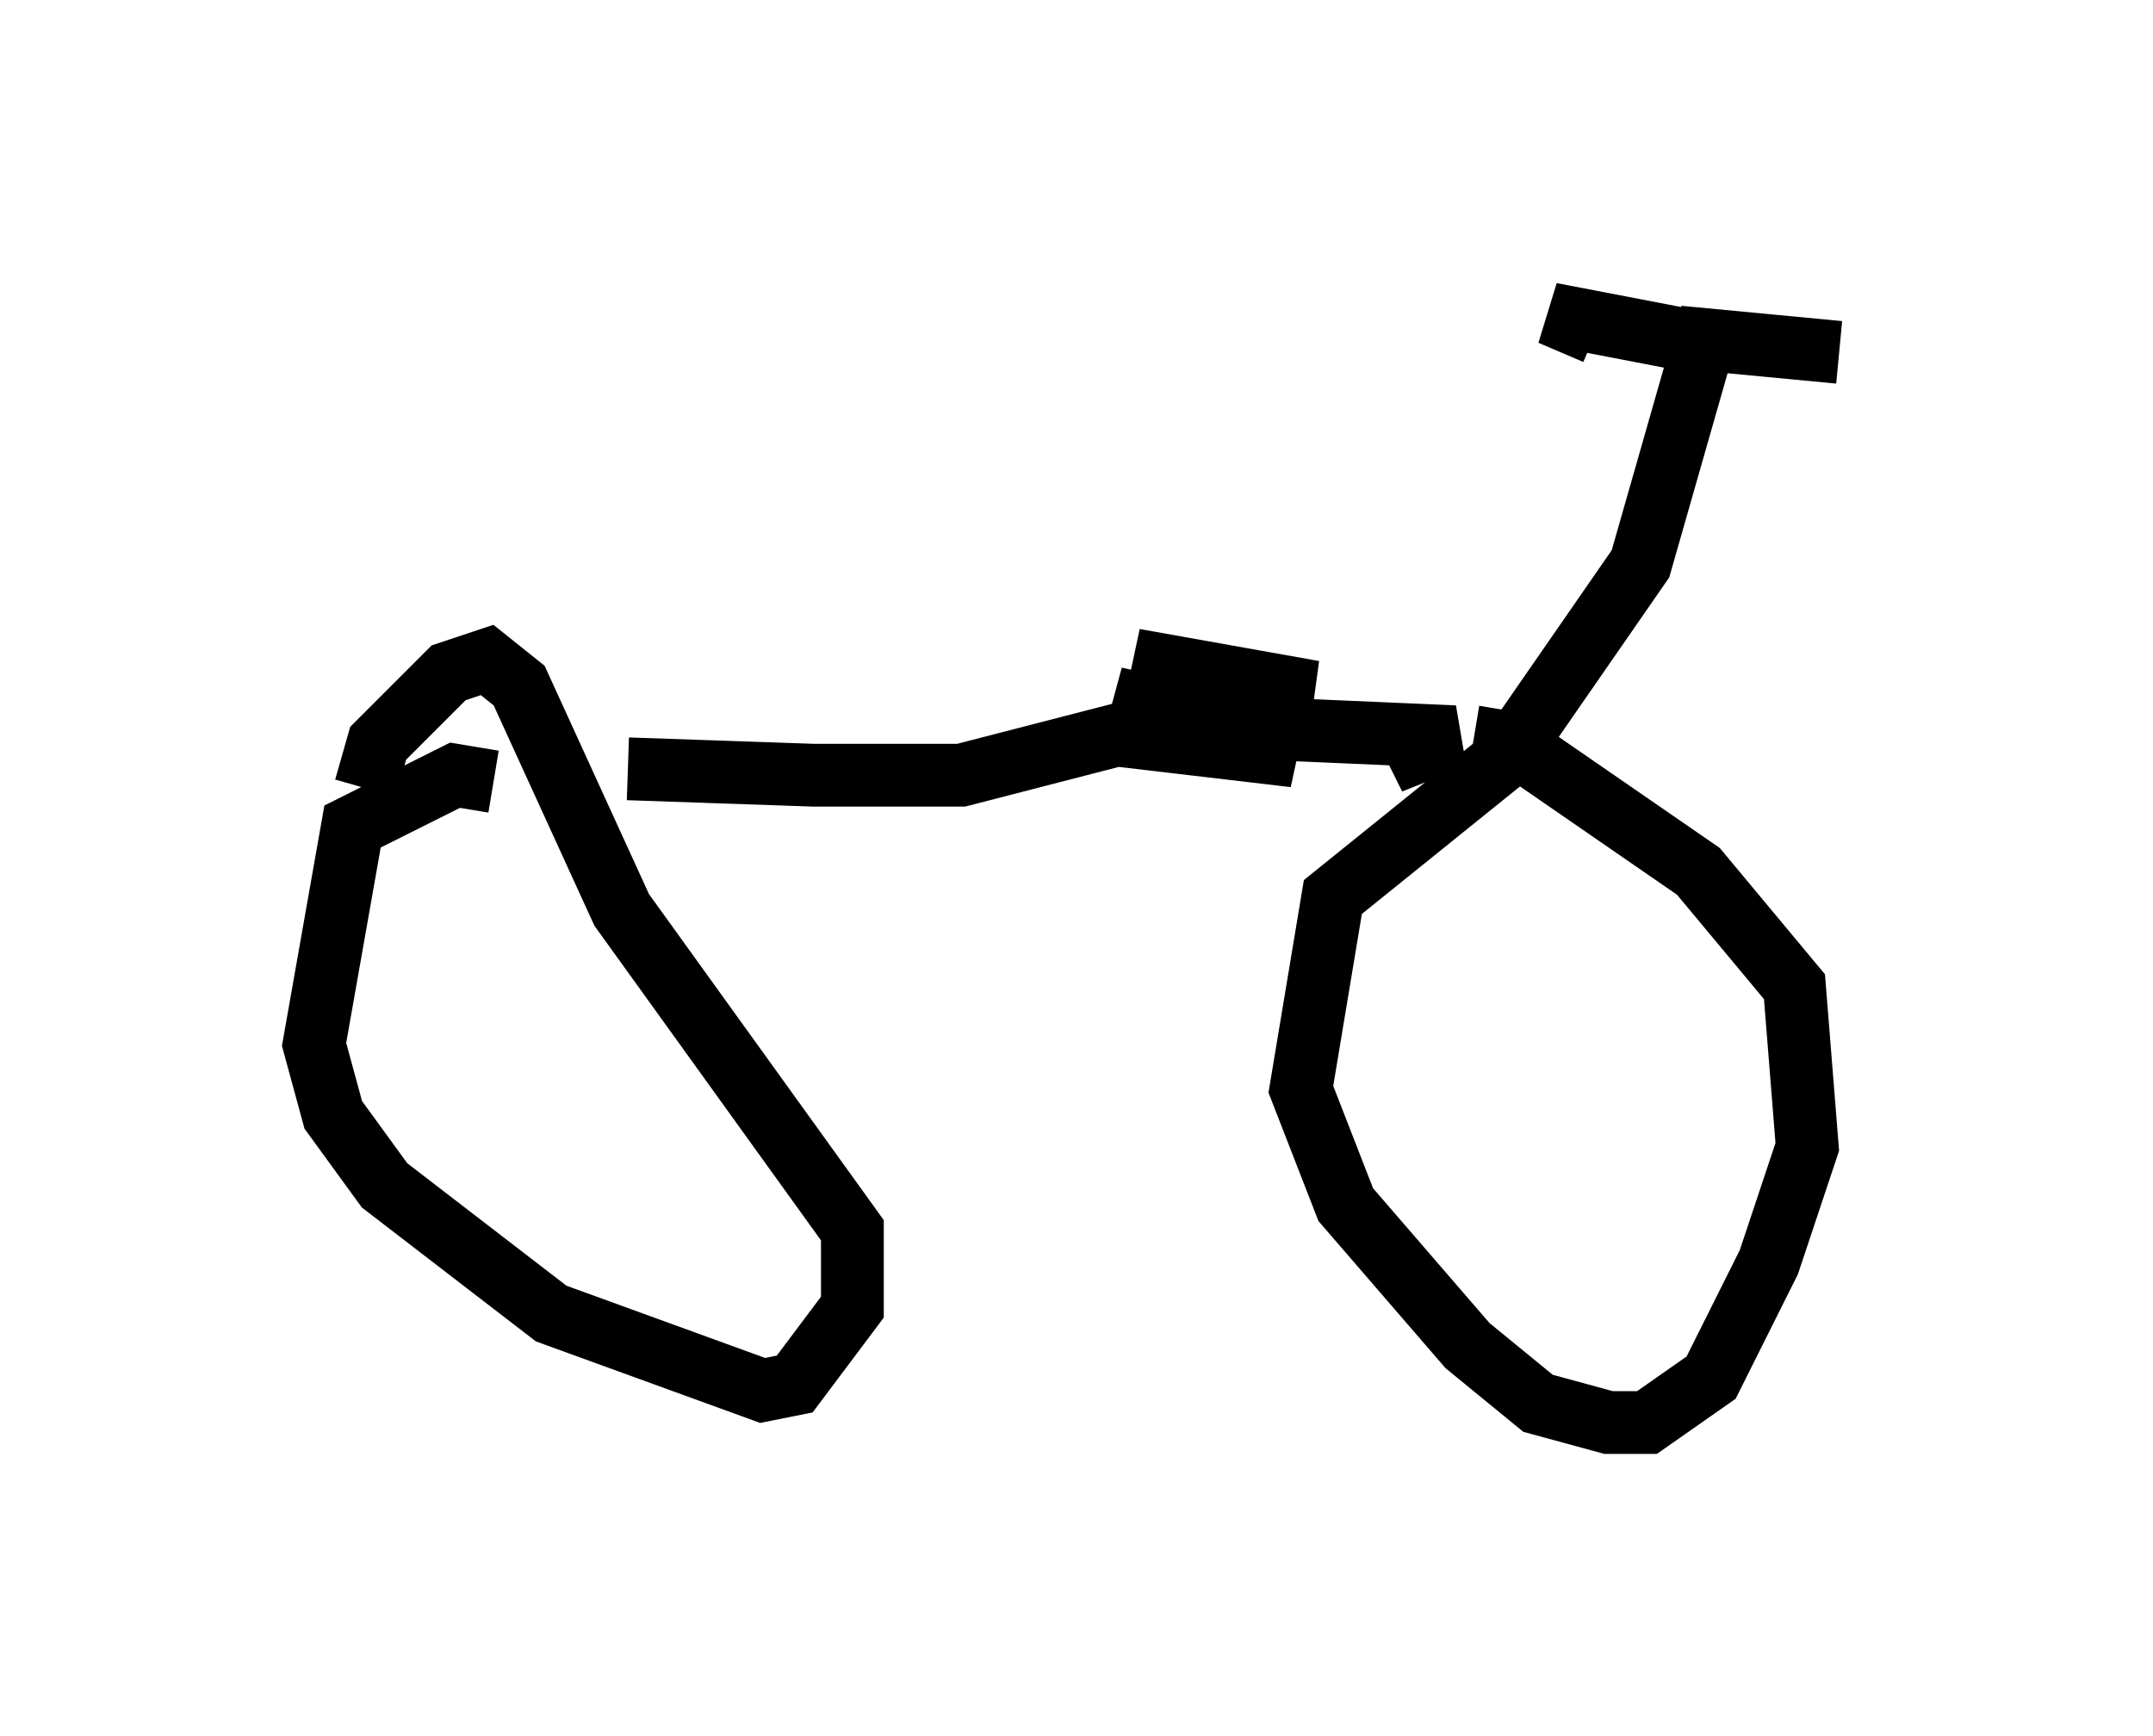 <?xml version="1.0" encoding="utf-8" ?>
<svg baseProfile="full" height="27.661" version="1.1" width="34.296" xmlns="http://www.w3.org/2000/svg" xmlns:ev="http://www.w3.org/2001/xml-events" xmlns:xlink="http://www.w3.org/1999/xlink"><defs /><rect fill="white" height="27.661" width="34.296" x="0" y="0" /><path d="M7.246, 11.738 m2.756, 0.51 l2.96, 0.102 2.348, 0.0 l3.165, -0.817 4.696, 0.204 l-1.021, 0.408 0.51, -0.306 m-4.083, -0.306 l1.94, 0.204 -2.756, -0.613 l2.858, 0.919 -1.735, -0.204 l1.021, -0.51 -0.613, -0.51 l-1.225, -0.306 2.858, 0.51 l-2.144, -0.204 m5.513, 0.817 l1.838, -2.654 1.021, -3.573 l2.144, 0.204 m-1.94, -0.102 l-2.654, -0.51 0.715, 0.306 m-1.021, 6.431 l-3.165, 2.552 -0.51, 3.063 l0.715, 1.838 1.94, 2.246 l1.123, 0.919 1.123, 0.306 l0.613, 0.0 1.021, -0.715 l0.919, -1.838 0.613, -1.838 l-0.204, -2.552 -1.531, -1.838 l-2.96, -2.042 -0.613, -0.102 m-15.619, 0.715 l-0.613, -0.102 -1.633, 0.817 l-0.613, 3.471 0.306, 1.123 l0.817, 1.123 2.654, 2.042 l3.369, 1.225 0.51, -0.102 l0.919, -1.225 0.0, -1.225 l-3.675, -5.104 -1.633, -3.573 l-0.51, -0.408 -0.613, 0.204 l-1.123, 1.123 -0.204, 0.715 " fill="none" stroke="black" stroke-width="1" /></svg>